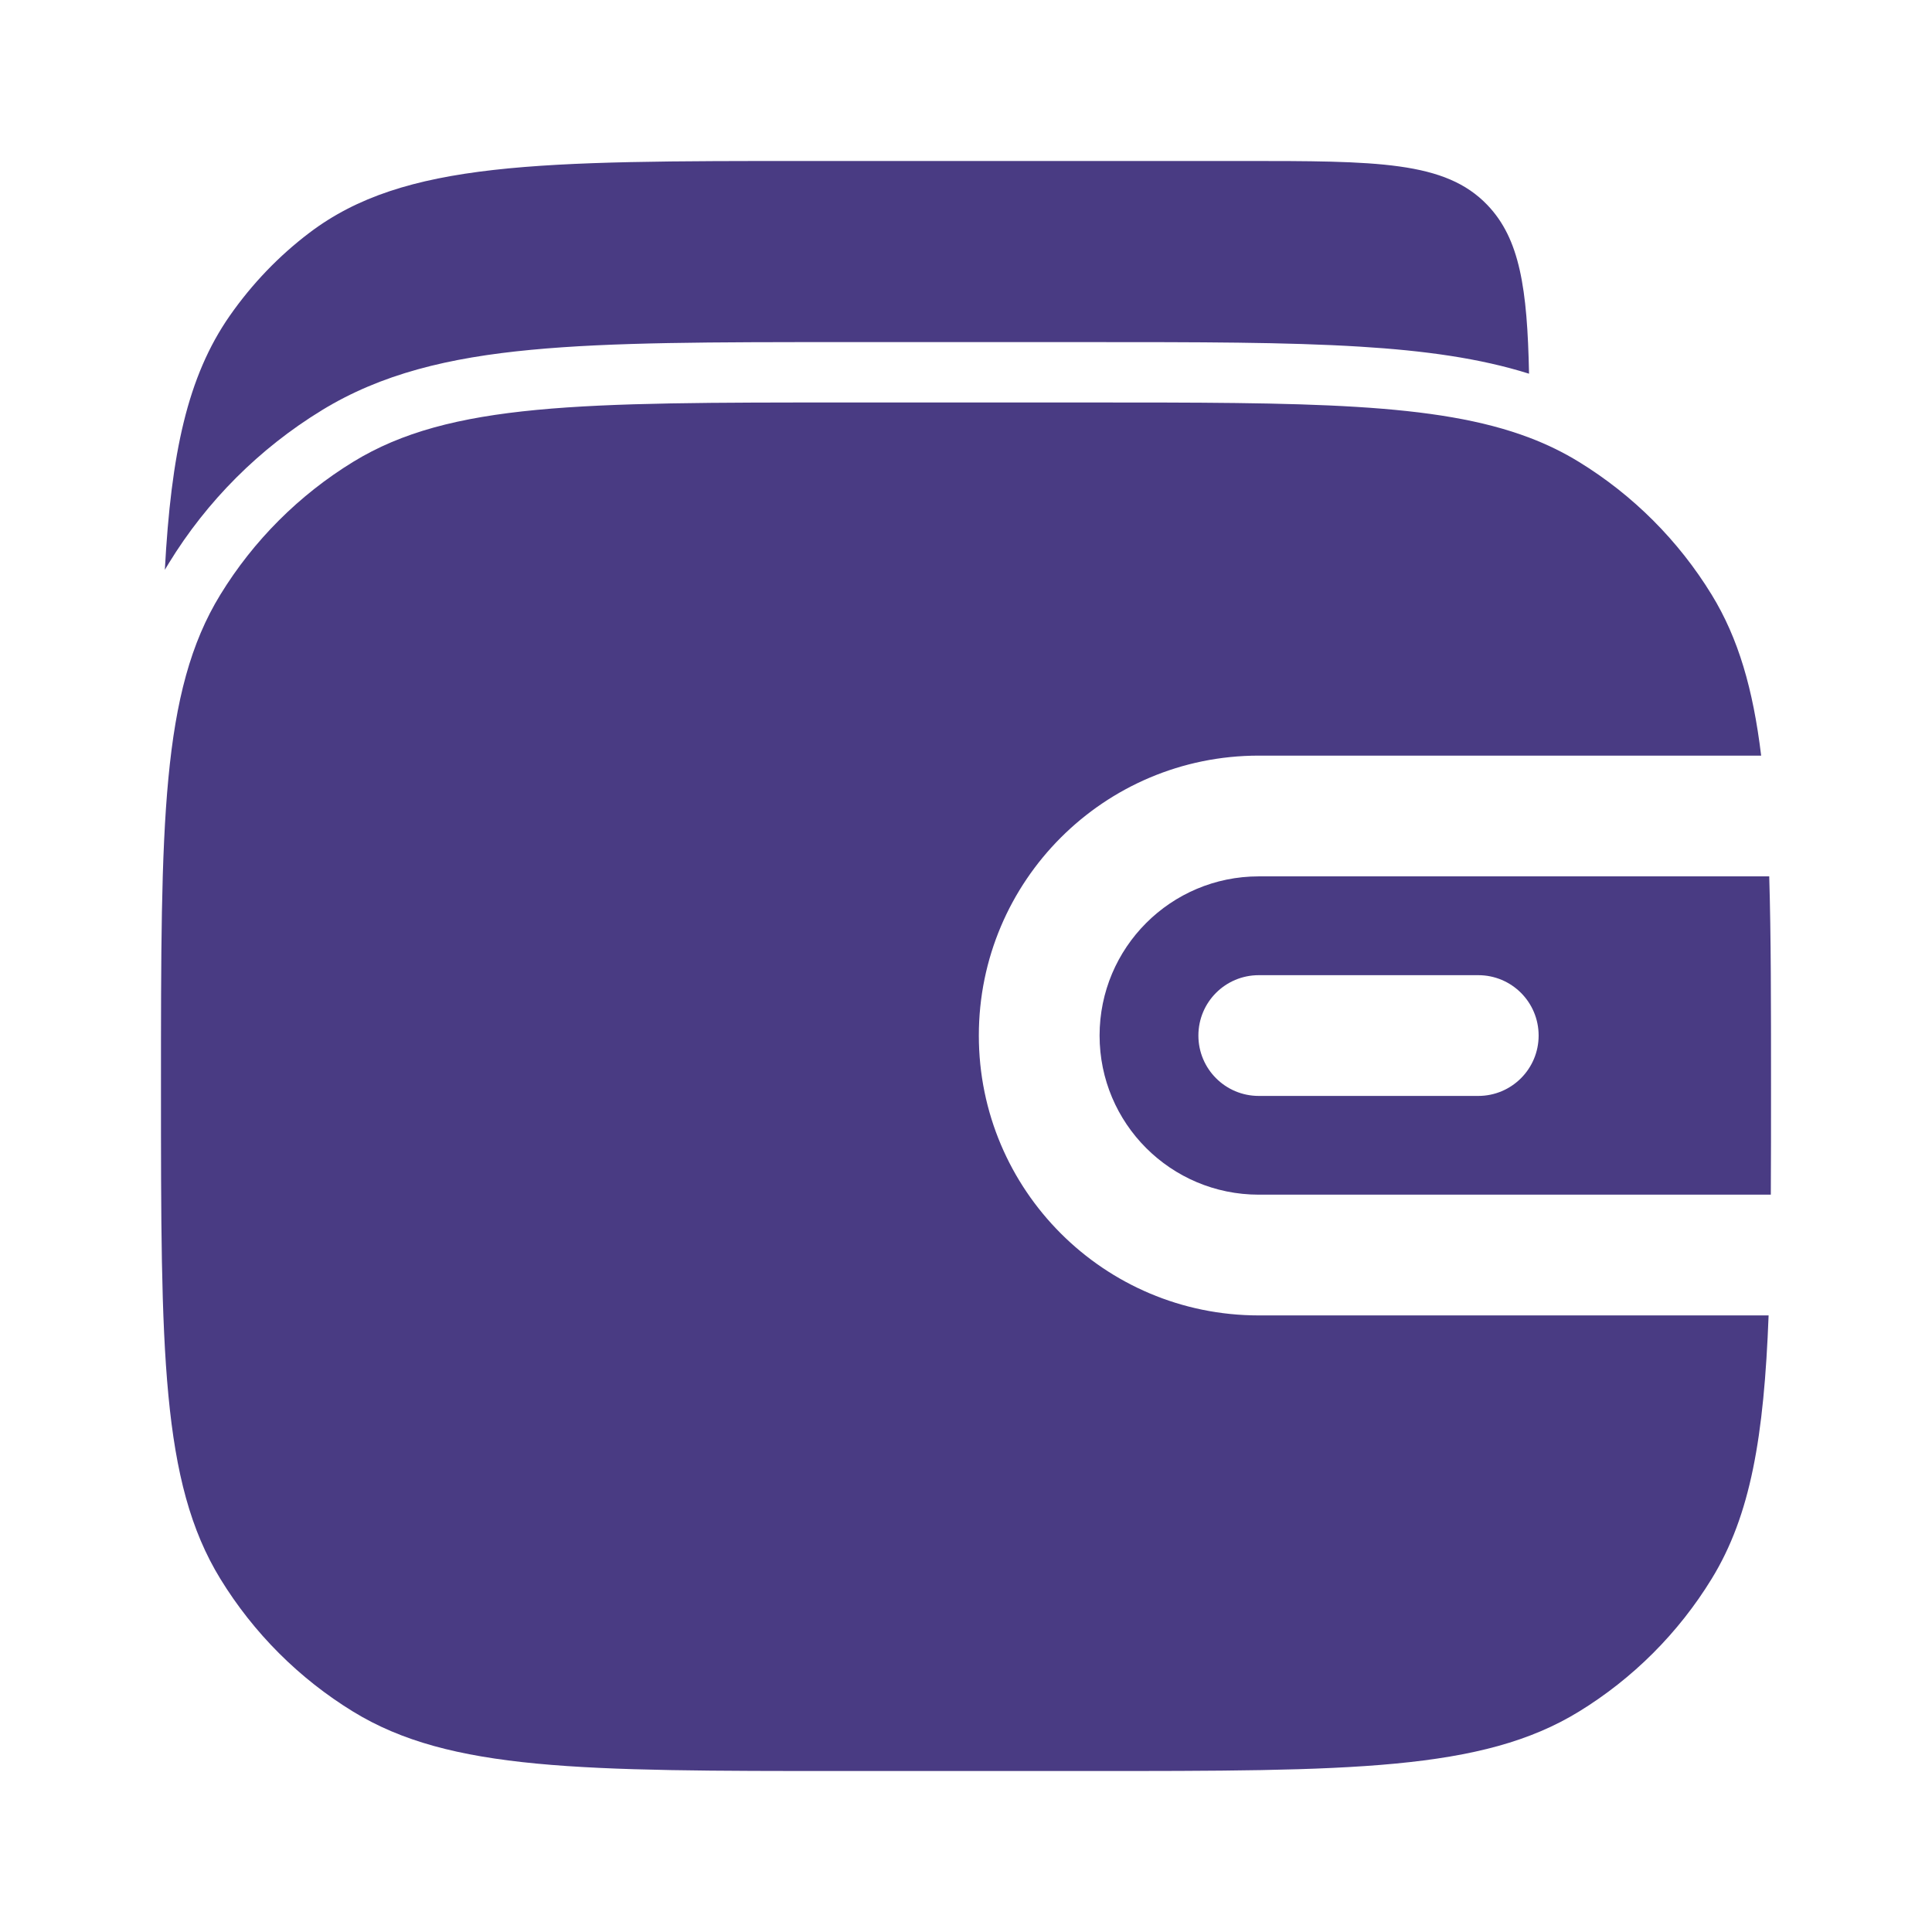 <svg width="24" height="24" viewBox="0 0 28 28" fill="none" xmlns="http://www.w3.org/2000/svg">
<path d="M22.16 5.416C21.445 5.191 20.641 5.081 19.712 5.024C18.65 4.958 17.36 4.958 15.777 4.958H12.204C10.334 4.958 8.867 4.958 7.696 5.07C6.501 5.183 5.524 5.419 4.662 5.947C3.759 6.5 3 7.259 2.447 8.162C2.427 8.194 2.408 8.226 2.389 8.258C2.48 6.574 2.715 5.459 3.33 4.576C3.652 4.115 4.042 3.708 4.485 3.373C5.857 2.333 7.814 2.333 11.729 2.333H17.992C19.961 2.333 20.945 2.333 21.556 2.971C22.026 3.461 22.135 4.179 22.16 5.416Z" fill="#493B83"/>
<path d="M3.193 8.619C2.333 10.021 2.333 11.931 2.333 15.75C2.333 19.569 2.333 21.479 3.193 22.881C3.674 23.666 4.334 24.326 5.119 24.807C6.522 25.667 8.431 25.667 12.25 25.667H15.75C19.569 25.667 21.479 25.667 22.881 24.807C23.666 24.326 24.326 23.666 24.807 22.881C25.372 21.96 25.565 20.82 25.632 19.064H18.243C16.002 19.064 14.186 17.248 14.186 15.008C14.186 12.767 16.002 10.951 18.243 10.951H25.524C25.407 9.985 25.194 9.251 24.807 8.619C24.326 7.834 23.666 7.174 22.881 6.693C22.658 6.556 22.422 6.441 22.167 6.344C20.822 5.833 18.961 5.833 15.75 5.833H12.25C8.431 5.833 6.522 5.833 5.119 6.693C4.334 7.174 3.674 7.834 3.193 8.619Z" fill="#493B83"/>
<path fill-rule="evenodd" clip-rule="evenodd" d="M25.641 12.701H18.243C16.968 12.701 15.936 13.734 15.936 15.008C15.936 16.282 16.968 17.314 18.243 17.314H25.664C25.667 16.831 25.667 16.311 25.667 15.75C25.667 14.563 25.667 13.561 25.641 12.701ZM18.243 14.133C17.759 14.133 17.368 14.524 17.368 15.008C17.368 15.491 17.759 15.883 18.243 15.883H21.424C21.908 15.883 22.299 15.491 22.299 15.008C22.299 14.524 21.908 14.133 21.424 14.133H18.243Z" fill="#493B83"/>
</svg>
